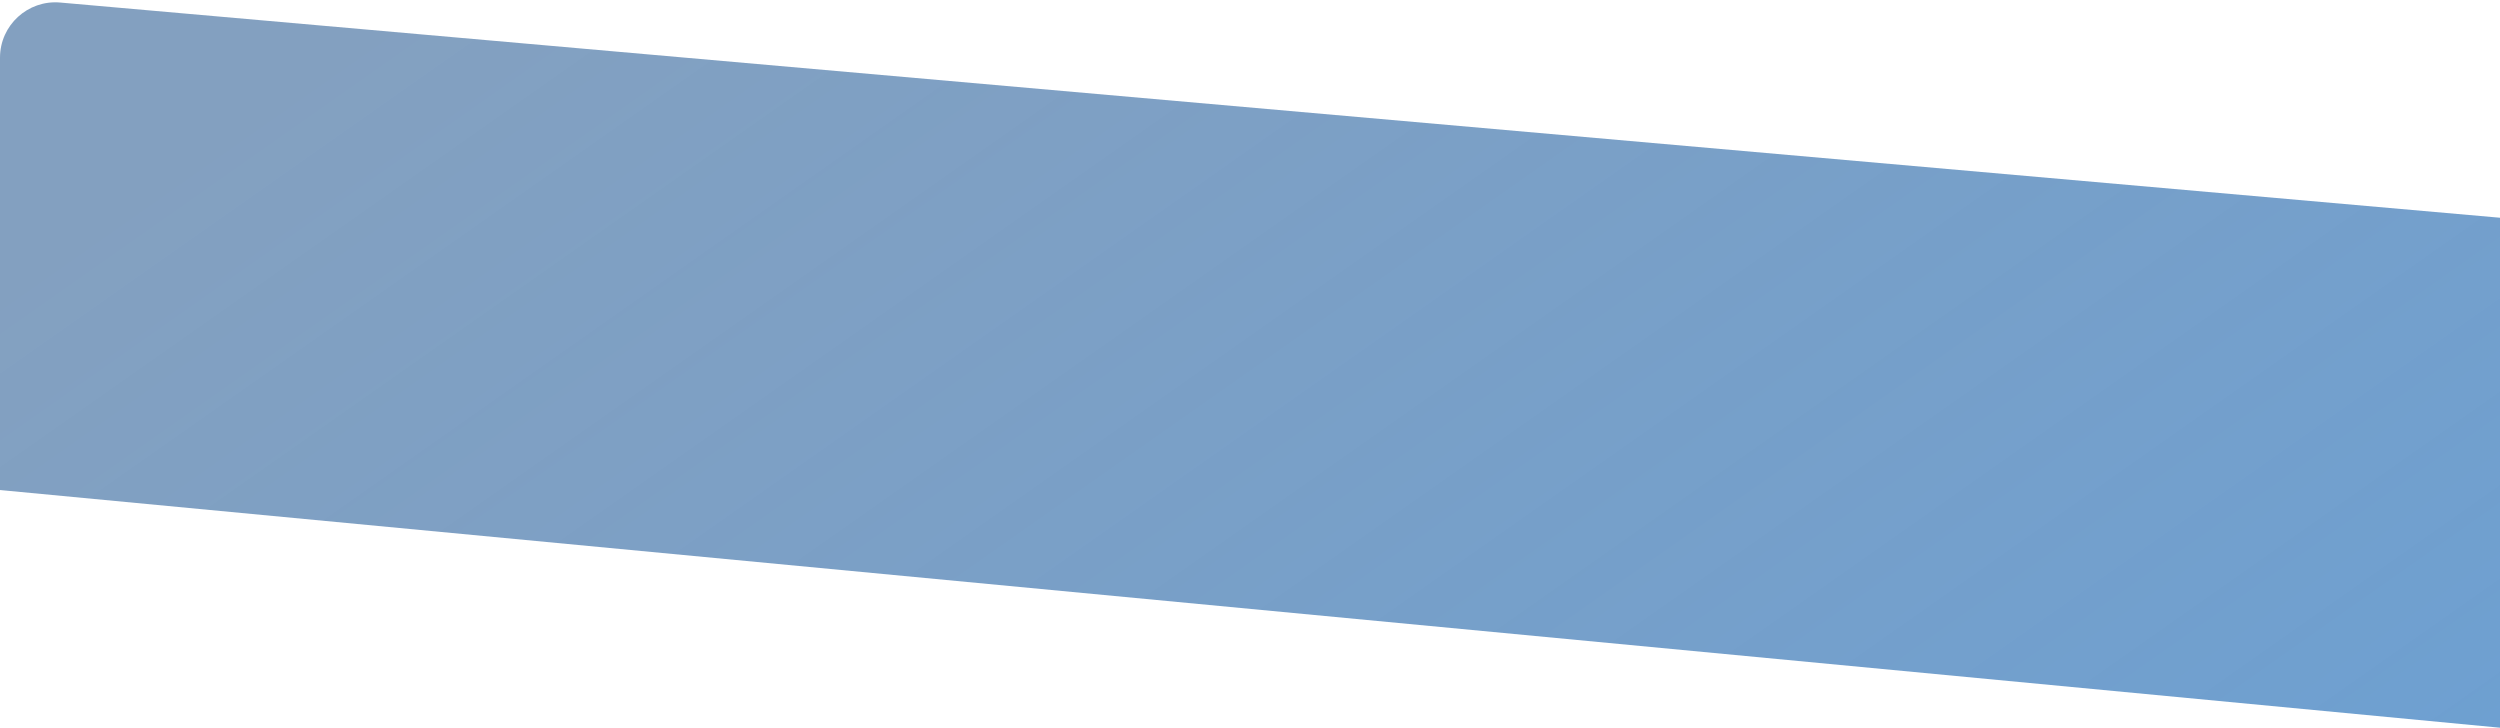 <svg preserveAspectRatio="none" width="903" height="263" viewBox="0 0 903 263" fill="none" xmlns="http://www.w3.org/2000/svg">
<path d="M0 20.842C0 9.102 10.063 -0.112 21.757 0.919L1309.5 114.5V301.5L0 177V20.842Z" fill="url(#paint0_linear_1_1056)"/>
<defs>
<linearGradient id="paint0_linear_1_1056" x1="250" y1="-74.5" x2="655" y2="501.5" gradientUnits="userSpaceOnUse">
<stop stop-color="#084282" stop-opacity="0.5"/>
<stop offset="1" stop-color="#0B61B5" stop-opacity="0.6"/>
</linearGradient>
</defs>
</svg>
